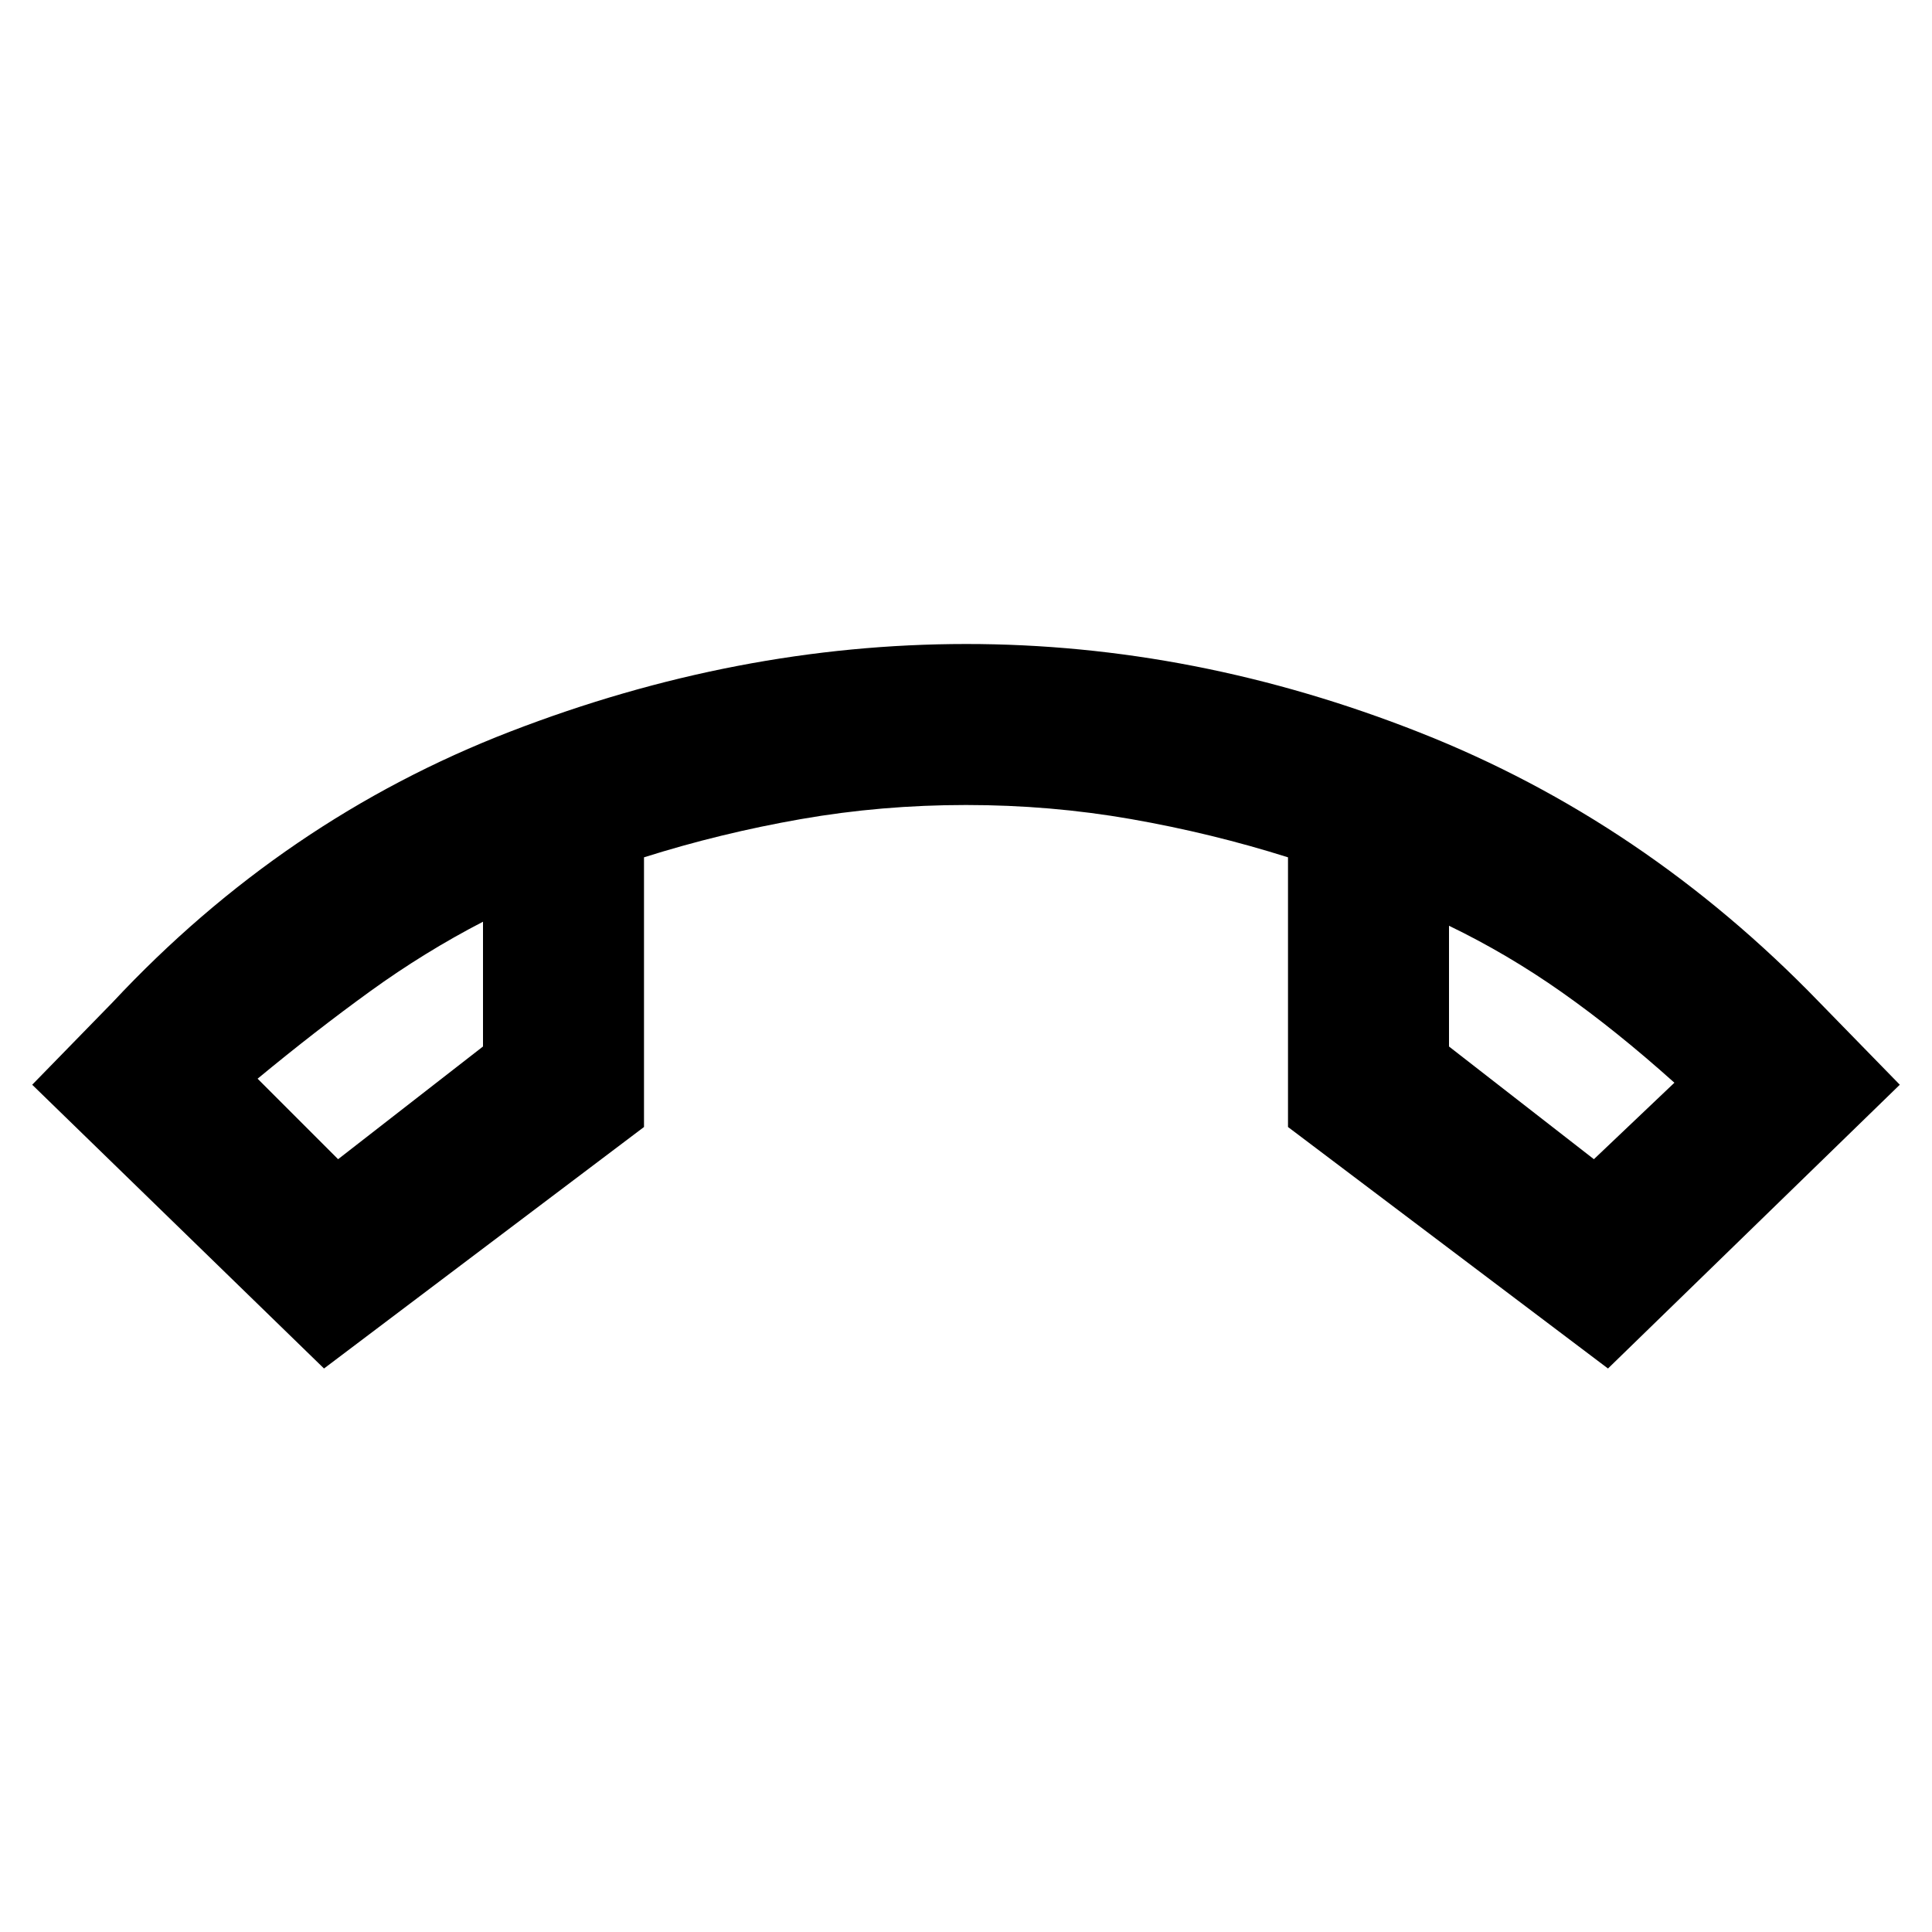<svg xmlns="http://www.w3.org/2000/svg" viewBox="0 0 24 24" width="24" height="24"><path fill="currentColor" d="M4.025 17L.4 13.475l1-1.025q2.125-2.275 4.938-3.362T12 8t5.638 1.1t4.962 3.35l1 1.025L19.975 17L16 14v-3.35q-.95-.3-1.95-.475T12 10t-2.05.175T8 10.65V14zM6 11.45q-.725.375-1.4.863T3.2 13.4l1 1L6 13zm12 .05V13l1.8 1.4l1-.95q-.725-.65-1.4-1.125T18 11.5m0 0"/></svg>